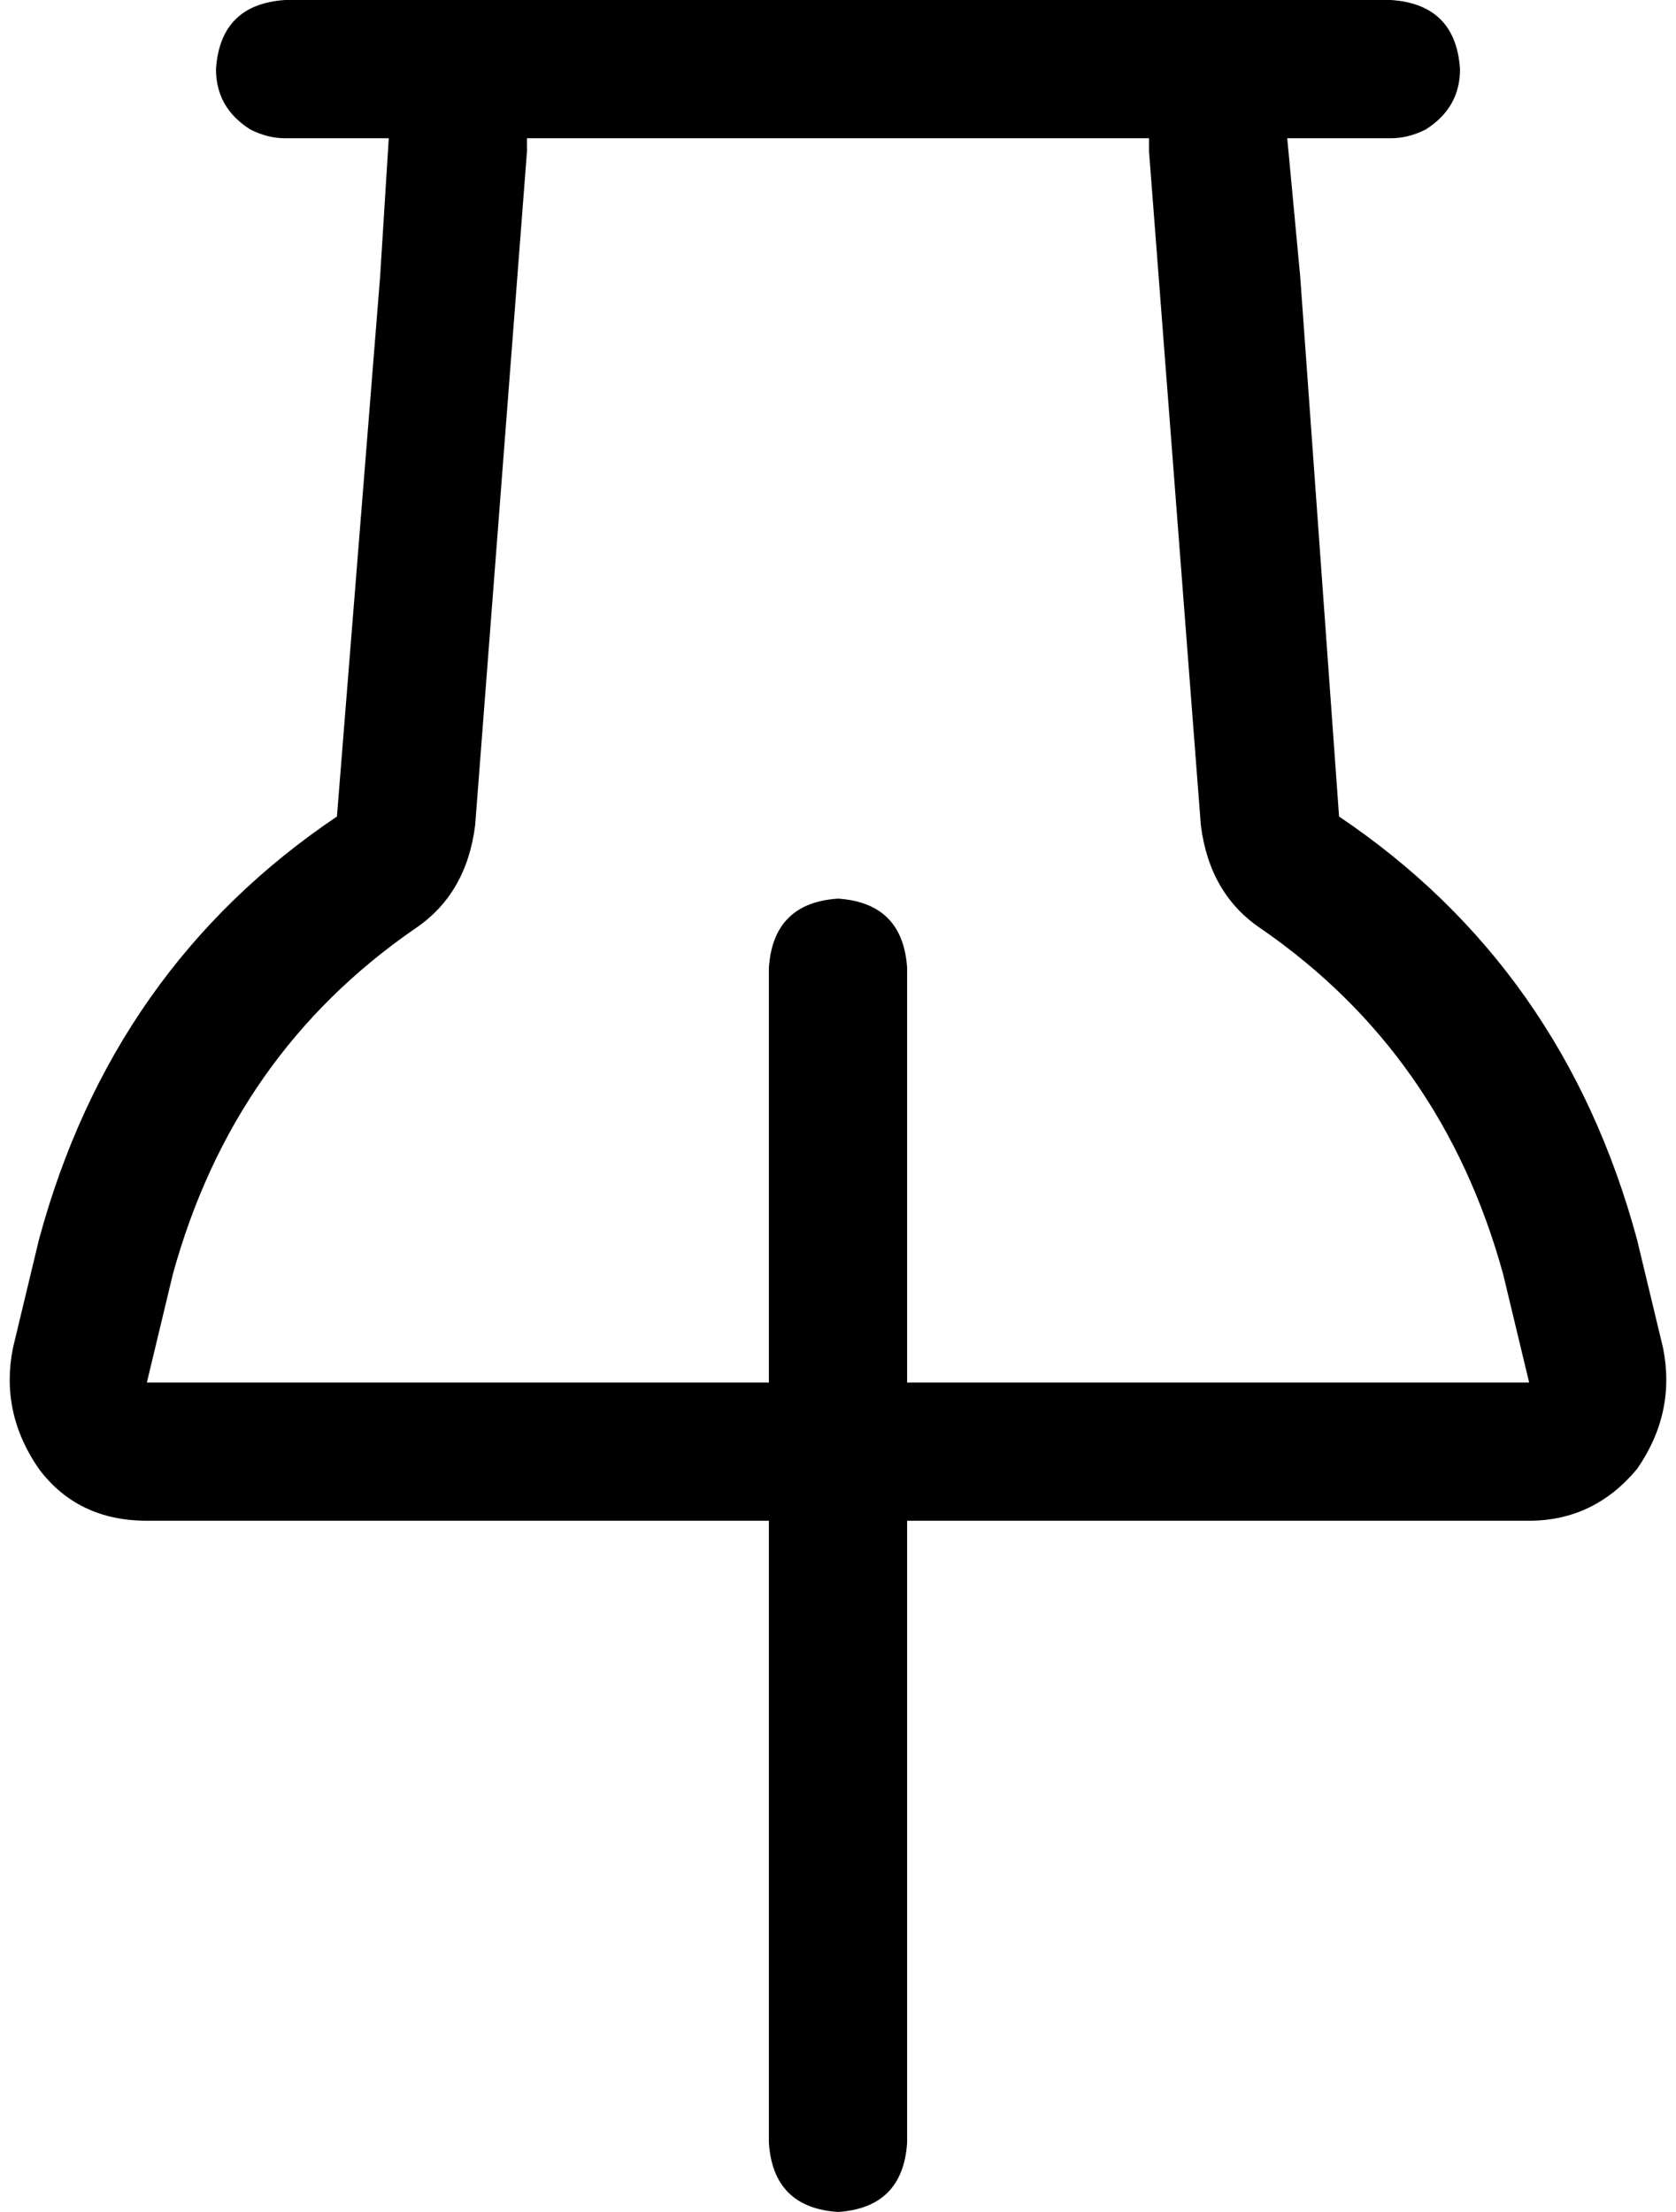 <svg viewBox="0 0 388 512">
  <path
    d="M 122 35 L 110 191 Q 108 207 96 215 Q 54 244 40 295 L 34 320 L 178 320 L 178 224 Q 179 209 194 208 Q 209 209 210 224 L 210 320 L 354 320 L 348 295 Q 334 244 292 215 Q 280 207 278 191 L 266 35 Q 266 33 266 32 L 122 32 Q 122 33 122 35 L 122 35 Z M 178 352 L 34 352 Q 18 352 9 340 Q 0 327 3 312 L 9 287 Q 26 224 78 189 L 88 64 L 90 32 L 66 32 Q 62 32 58 30 Q 50 25 50 16 Q 51 1 66 0 L 90 0 L 298 0 L 322 0 Q 337 1 338 16 Q 338 25 330 30 Q 326 32 322 32 L 298 32 L 301 64 L 310 189 Q 362 224 379 287 L 385 312 Q 388 327 379 340 Q 369 352 354 352 L 210 352 L 210 496 Q 209 511 194 512 Q 179 511 178 496 L 178 352 L 178 352 Z"
  />
</svg>